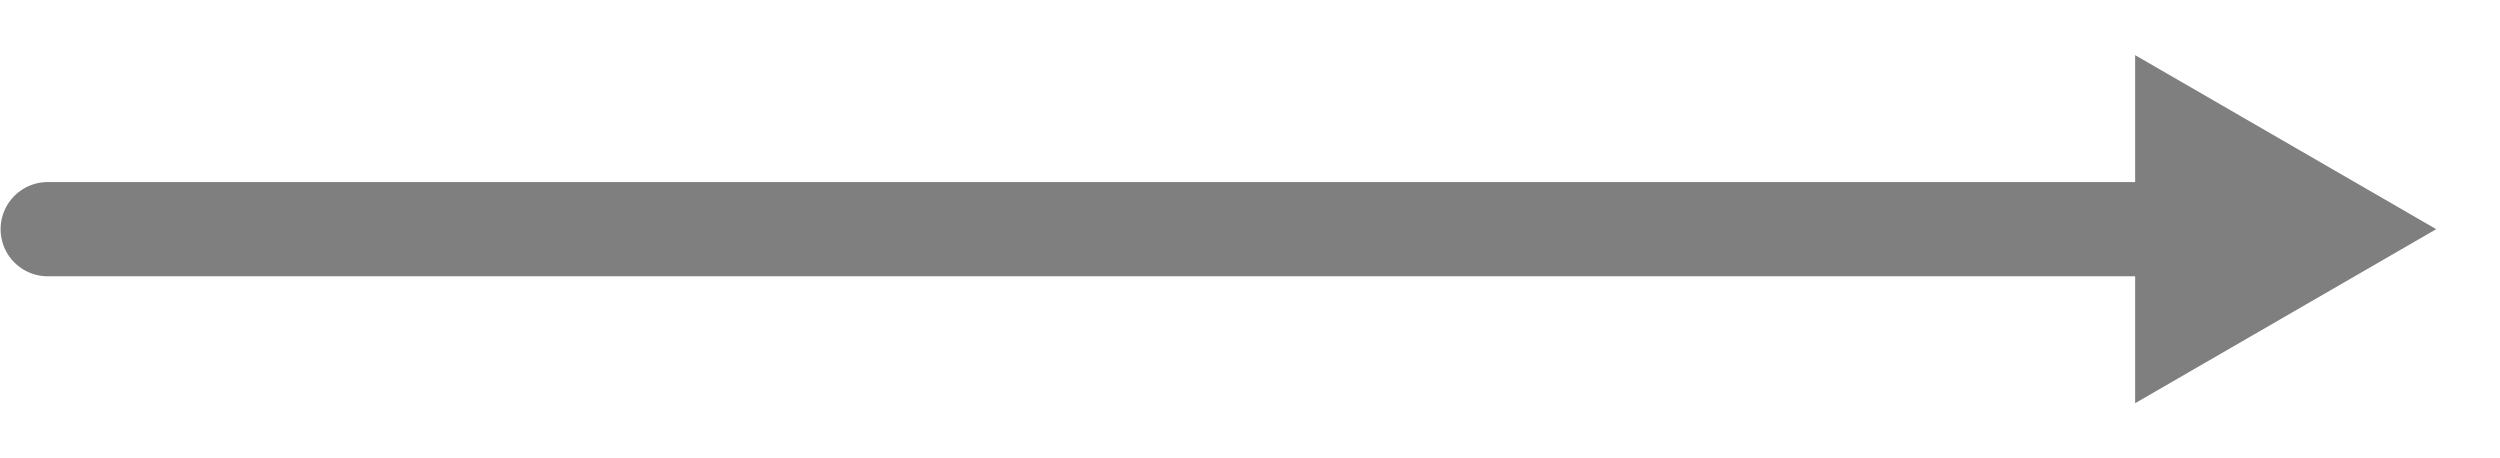<svg xmlns:v="http://schemas.microsoft.com/visio/2003/SVGExtensions/" xmlns="http://www.w3.org/2000/svg" xmlns:xlink="http://www.w3.org/1999/xlink" width=".589in" height=".108in" viewBox="0 0 42.444 7.769" class="st3" font-size="12" overflow="visible" color-interpolation-filters="sRGB" fill="none" fill-rule="evenodd" stroke-linecap="square" stroke-miterlimit="3"><v:documentProperties v:langID="1033" v:metric="true" v:viewMarkup="false"/><style type="text/css" id="style4"><![CDATA[
		.st1 {marker-end:url(#mrkr4-6);stroke:#7f7f7f;stroke-linecap:round;stroke-linejoin:round;stroke-width:1.75}
		.st2 {fill:#7f7f7f;fill-opacity:1;stroke:#7f7f7f;stroke-opacity:1;stroke-width:0.493}
		.st3 {fill:none;fill-rule:evenodd;font-size:12px;overflow:visible;stroke-linecap:square;stroke-miterlimit:3}
	]]></style><defs id="Markers"><marker orient="auto" id="marker4500" overflow="visible"><path id="path4502" d="M2.308 0l-3.46 2v-4l3.46 2z" fill="#7f7f7f" fill-rule="evenodd" stroke="#7f7f7f" stroke-width=".4pt"/></marker><marker orient="auto" id="TriangleOutM" overflow="visible"><path id="path4315" d="M2.308 0l-3.46 2v-4l3.46 2z" fill-rule="evenodd" stroke="#7f7f7f" stroke-width=".4pt"/></marker><path d="M2 1L0 0l2-1v2" id="lend4"/><marker id="mrkr4-6" class="st2" v:arrowType="4" v:arrowSize="1" v:setback="4.057" refX="-4.057" orient="auto" overflow="visible" fill="#7f7f7f" stroke="#7f7f7f" stroke-width=".493"><use xlink:href="#lend4" transform="scale(-2.029)" id="use9" width="100%" height="100%"/></marker></defs><path d="M.81 3.884h37.142" id="path4156" fill="#7f7f7f" fill-rule="evenodd" stroke="#7f7f7f" stroke-width="1.6" stroke-linecap="round" stroke-miterlimit="3" marker-end="url(#marker4500)"/></svg>